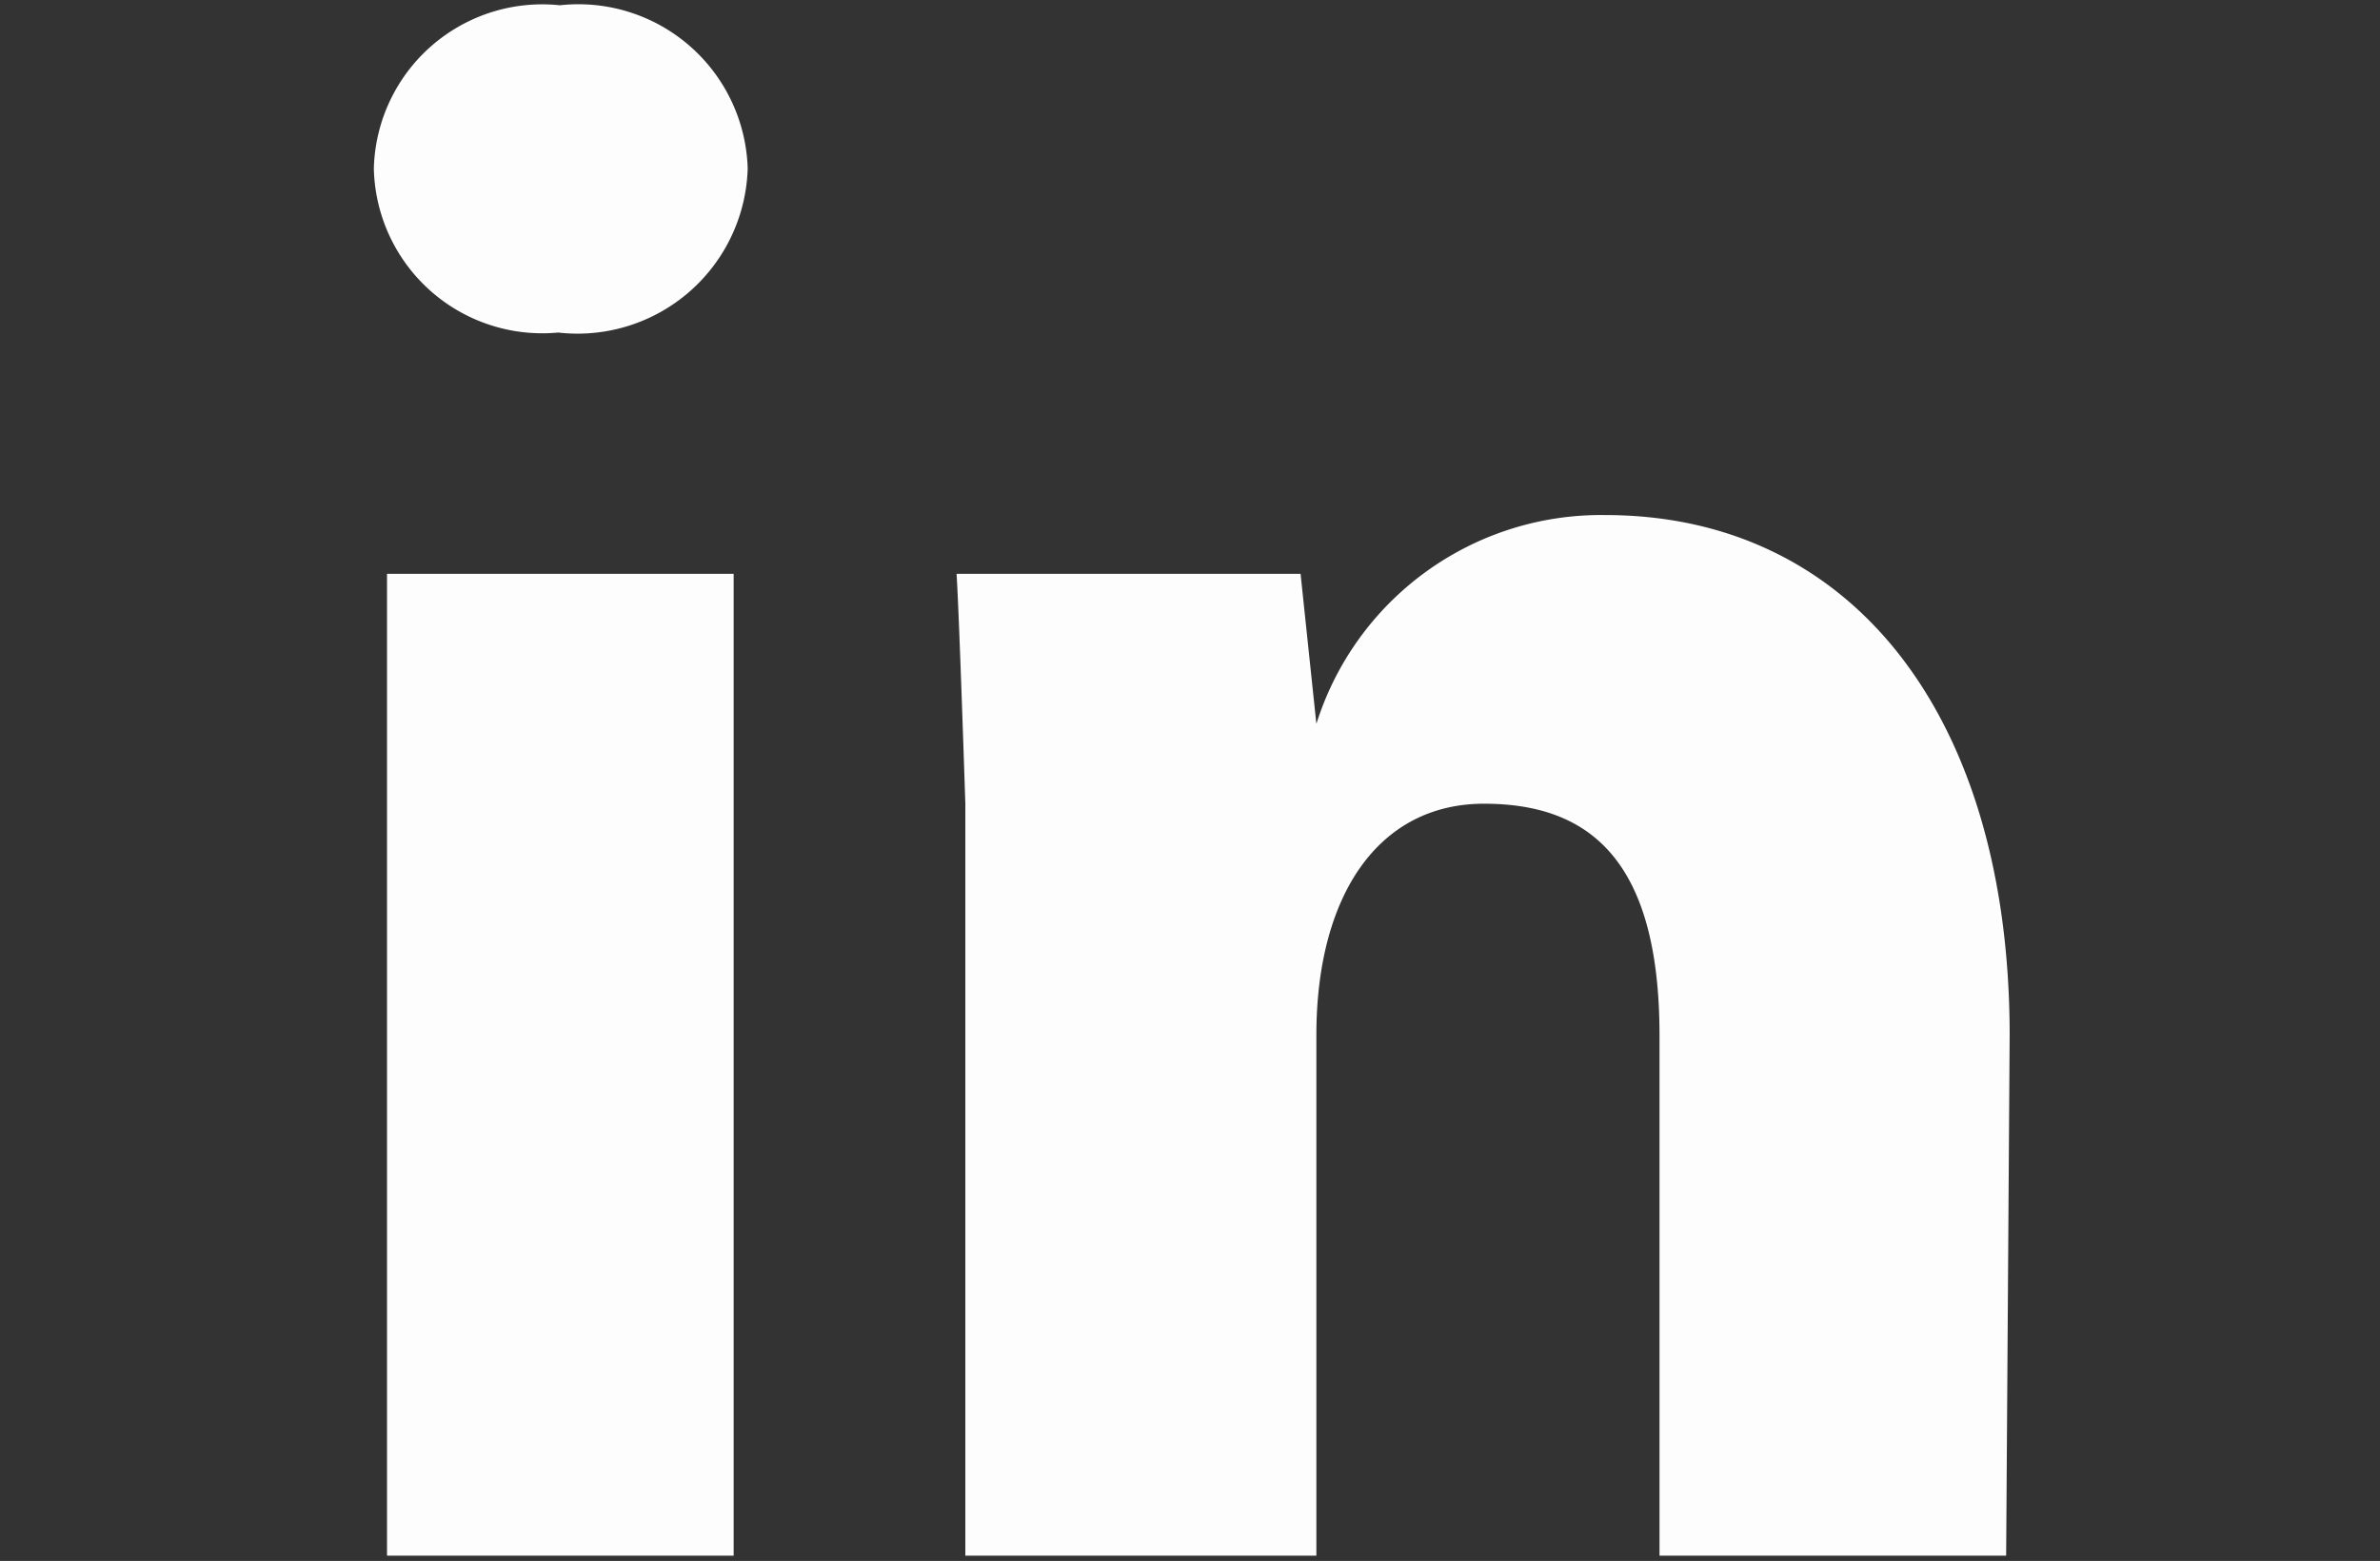 <svg height="17.79" viewBox="0 0 27.12 17.79" width="27.12" xmlns="http://www.w3.org/2000/svg"><rect x="0" y="0" width="27.12" height="17.79" fill="#333333" stroke="none"/><path d="m8.36 17.73h-3.95v-11.19h3.95zm.16-15.81a1.93 1.93 0 0 0 -2.14-1.86 1.92 1.92 0 0 0 -2.12 1.86 1.92 1.92 0 0 0 2.1 1.87 1.94 1.94 0 0 0 2.16-1.87zm14.34 15.81h-3.95v-5.93c0-2-.8-2.64-2-2.64s-1.91 1.04-1.91 2.64v5.93h-4v-8.57s-.07-2.16-.1-2.62h3.92l.18 1.71a3.4 3.4 0 0 1 3.29-2.38c2.82 0 4.61 2.3 4.61 5.93z" fill="#fdfdfd"/></svg>
